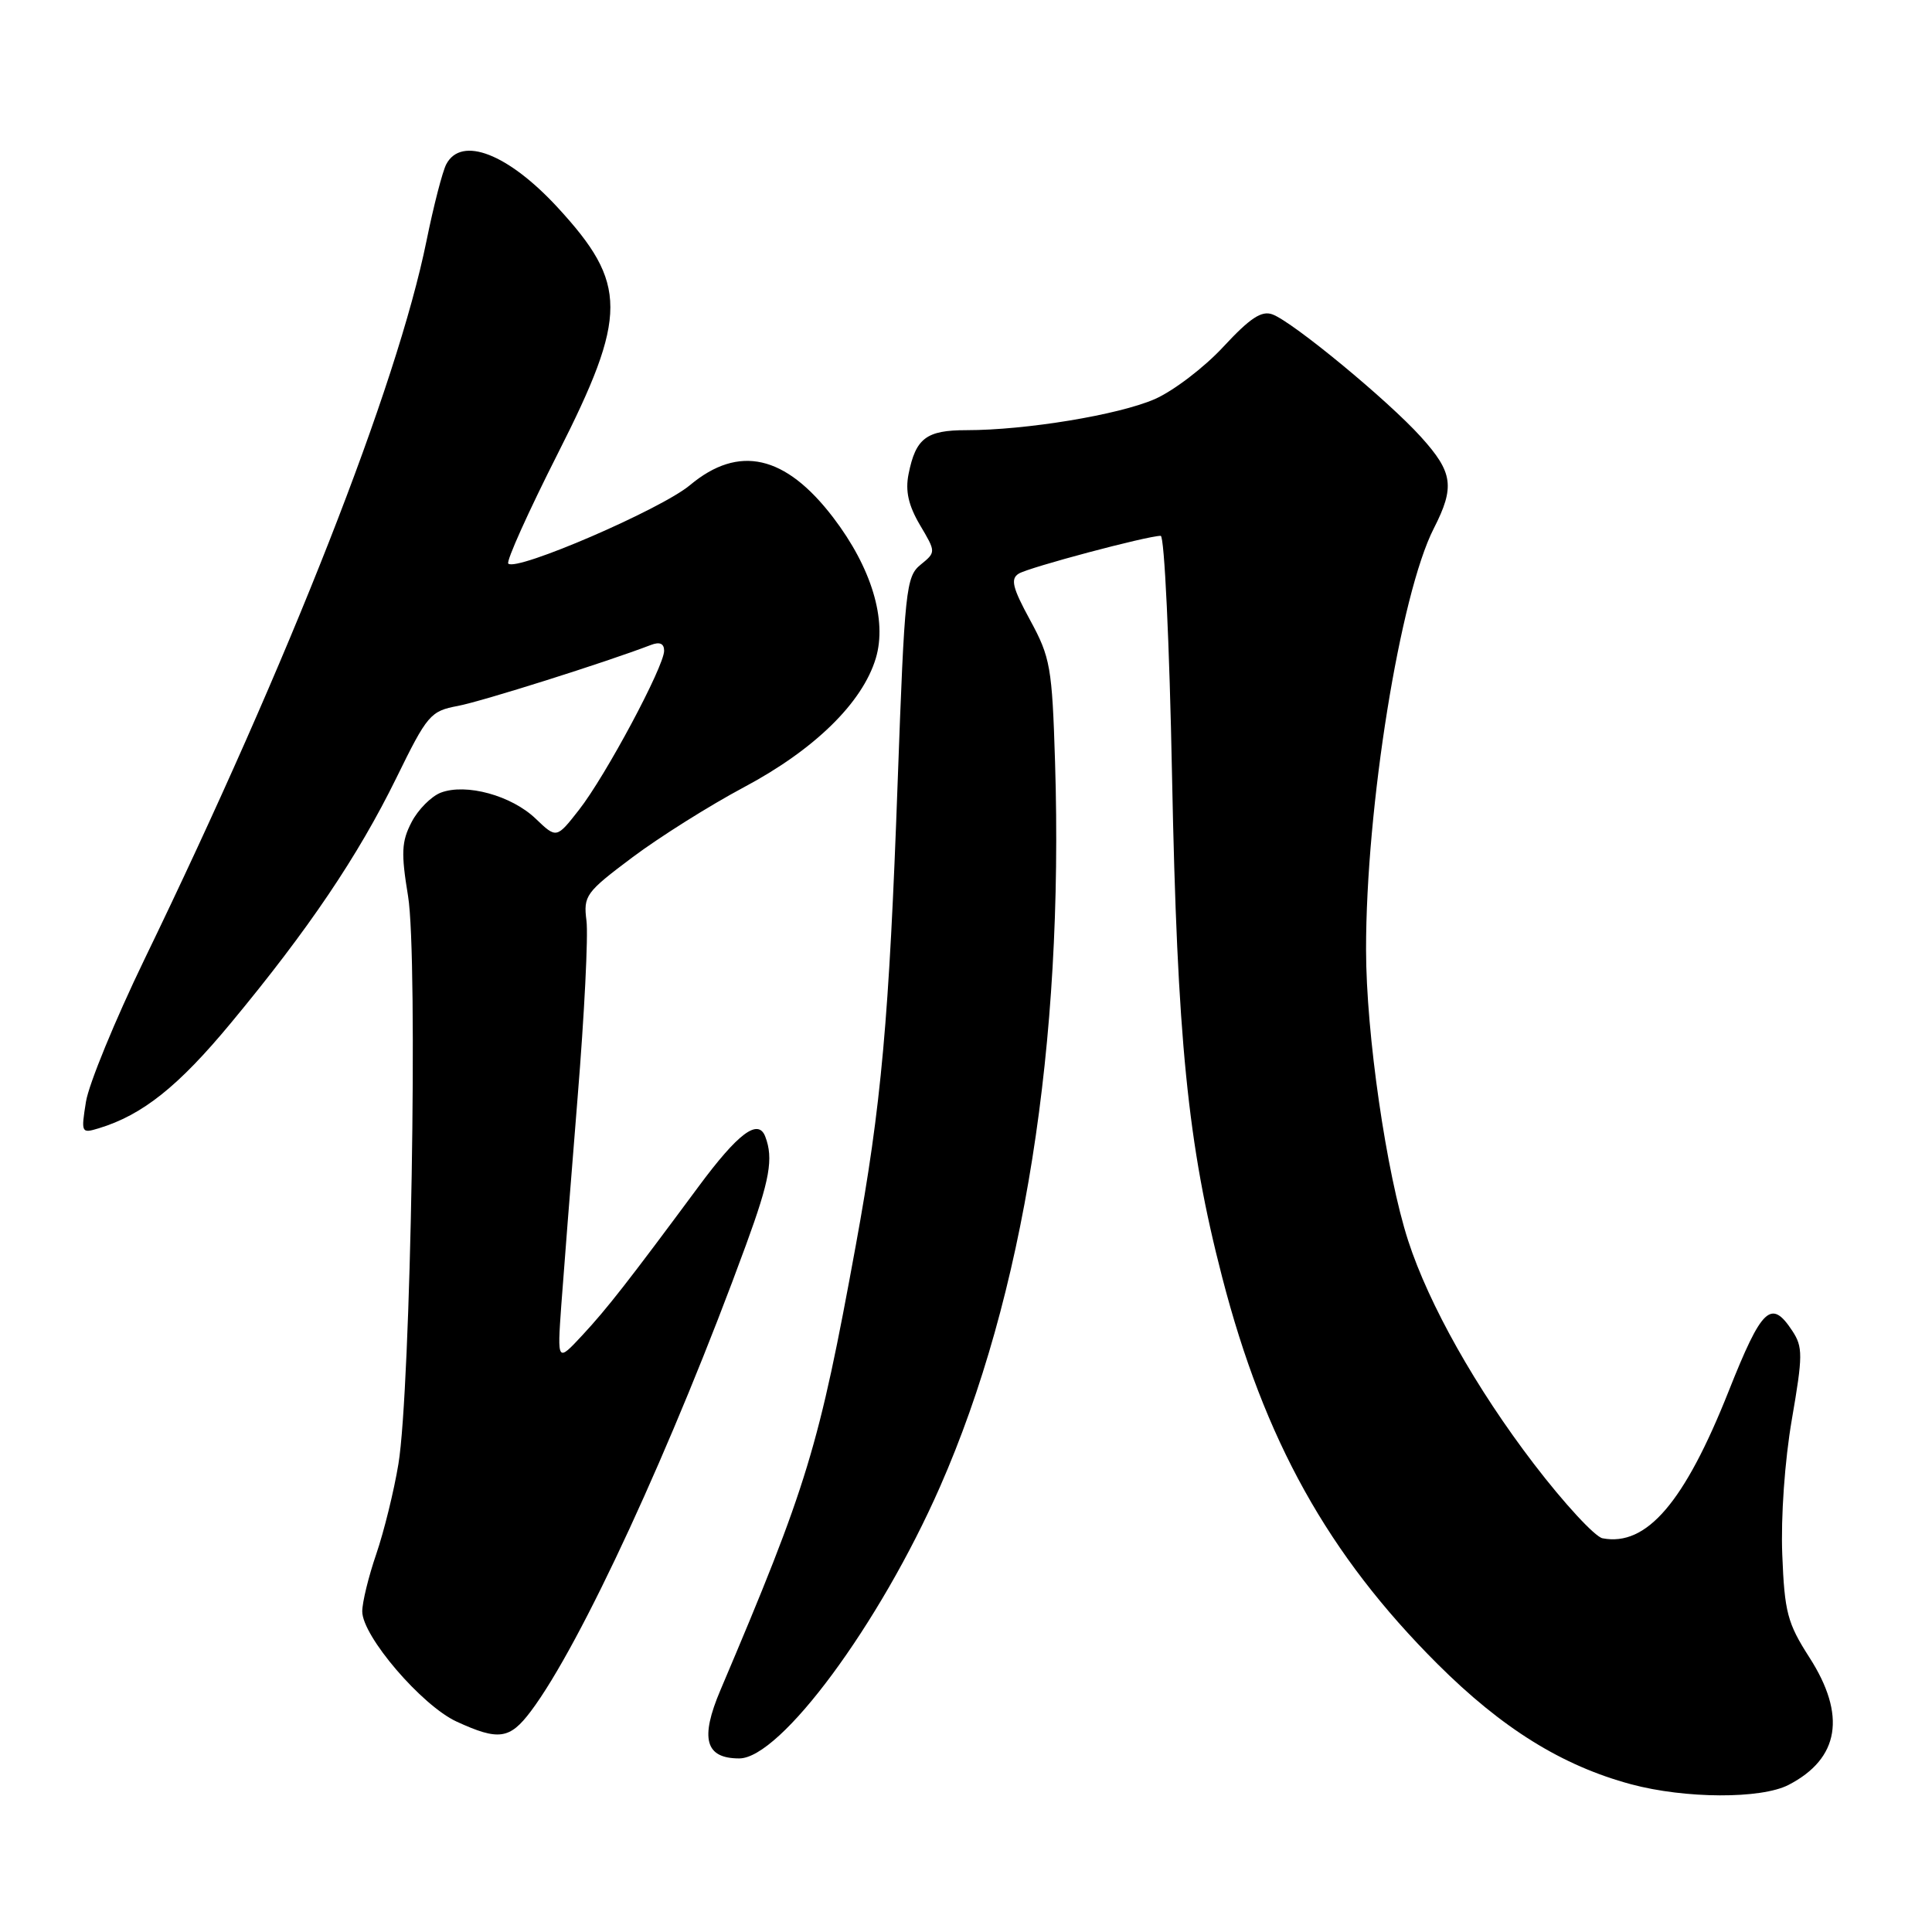 <?xml version="1.0" encoding="UTF-8" standalone="no"?>
<!DOCTYPE svg PUBLIC "-//W3C//DTD SVG 1.1//EN" "http://www.w3.org/Graphics/SVG/1.1/DTD/svg11.dtd" >
<svg xmlns="http://www.w3.org/2000/svg" xmlns:xlink="http://www.w3.org/1999/xlink" version="1.1" viewBox="0 0 256 256">
 <g >
 <path fill="currentColor"
d=" M 236.99 236.51 C 243.74 233.02 244.68 227.28 239.75 219.61 C 236.85 215.09 236.46 213.64 236.16 206.00 C 235.96 201.02 236.49 193.52 237.43 188.08 C 238.89 179.62 238.90 178.49 237.50 176.36 C 234.69 172.08 233.47 173.23 229.06 184.33 C 223.20 199.09 218.18 204.95 212.34 203.83 C 211.34 203.63 207.25 199.21 203.26 193.99 C 195.59 183.97 189.34 172.87 186.59 164.40 C 183.70 155.48 181.01 136.94 181.01 125.84 C 180.99 106.94 185.53 78.77 189.98 70.03 C 192.80 64.51 192.54 62.60 188.28 57.89 C 183.90 53.04 171.32 42.66 168.61 41.66 C 167.17 41.12 165.64 42.14 162.11 45.94 C 159.58 48.68 155.47 51.81 153.00 52.89 C 148.19 54.98 135.94 57.00 128.05 57.00 C 122.74 57.00 121.34 58.06 120.39 62.81 C 119.94 65.05 120.37 66.96 121.89 69.55 C 124.03 73.16 124.03 73.16 121.98 74.83 C 120.05 76.40 119.87 78.11 118.95 103.50 C 117.82 135.00 116.78 146.53 113.40 165.00 C 108.49 191.87 107.03 196.69 95.46 223.95 C 92.73 230.38 93.45 233.00 97.95 233.00 C 103.41 233.00 116.55 215.22 124.56 197.00 C 135.67 171.74 140.96 138.39 139.80 100.98 C 139.41 88.38 139.18 87.11 136.49 82.16 C 134.15 77.86 133.87 76.70 134.99 76.01 C 136.33 75.18 152.03 71.00 153.80 71.00 C 154.29 71.00 154.96 85.29 155.30 102.75 C 155.99 137.74 157.37 151.57 161.94 169.22 C 167.52 190.82 176.00 206.04 190.47 220.48 C 199.03 229.02 206.98 233.96 216.11 236.42 C 223.29 238.35 233.34 238.39 236.99 236.51 Z  M 70.34 226.75 C 76.93 217.99 89.11 191.59 98.86 164.93 C 102.01 156.32 102.51 153.50 101.40 150.60 C 100.46 148.15 97.80 150.15 92.56 157.23 C 83.25 169.80 80.44 173.40 77.17 176.92 C 73.84 180.50 73.84 180.50 74.37 173.00 C 74.67 168.88 75.64 156.50 76.53 145.50 C 77.43 134.50 77.96 123.92 77.71 122.00 C 77.29 118.68 77.61 118.24 83.80 113.60 C 87.39 110.91 94.04 106.73 98.56 104.32 C 107.91 99.35 114.28 93.12 116.05 87.22 C 117.57 82.15 115.47 75.21 110.40 68.57 C 104.07 60.28 97.89 58.88 91.43 64.28 C 87.60 67.49 68.43 75.76 67.35 74.68 C 67.05 74.38 70.00 67.83 73.90 60.12 C 83.21 41.75 83.20 37.60 73.88 27.48 C 67.32 20.37 61.15 17.97 59.14 21.75 C 58.63 22.71 57.45 27.30 56.51 31.93 C 52.60 51.16 38.40 87.35 19.14 127.12 C 15.25 135.17 11.76 143.66 11.39 145.99 C 10.73 150.11 10.77 150.21 13.10 149.50 C 18.88 147.74 23.63 143.96 30.58 135.57 C 40.87 123.17 47.43 113.45 52.52 103.08 C 56.62 94.70 57.04 94.22 60.67 93.54 C 63.88 92.93 80.20 87.78 86.25 85.46 C 87.42 85.01 88.00 85.27 88.00 86.23 C 88.00 88.31 80.23 102.84 76.72 107.31 C 73.74 111.12 73.74 111.12 70.98 108.48 C 67.78 105.41 61.76 103.76 58.41 105.03 C 57.14 105.52 55.39 107.28 54.53 108.95 C 53.20 111.51 53.13 113.03 54.07 118.74 C 55.41 126.88 54.44 184.07 52.79 194.00 C 52.20 197.57 50.88 202.93 49.86 205.91 C 48.84 208.88 48.00 212.31 48.00 213.52 C 48.00 216.79 55.88 225.99 60.50 228.12 C 66.07 230.68 67.54 230.47 70.34 226.75 Z "/>
</g>
</svg>